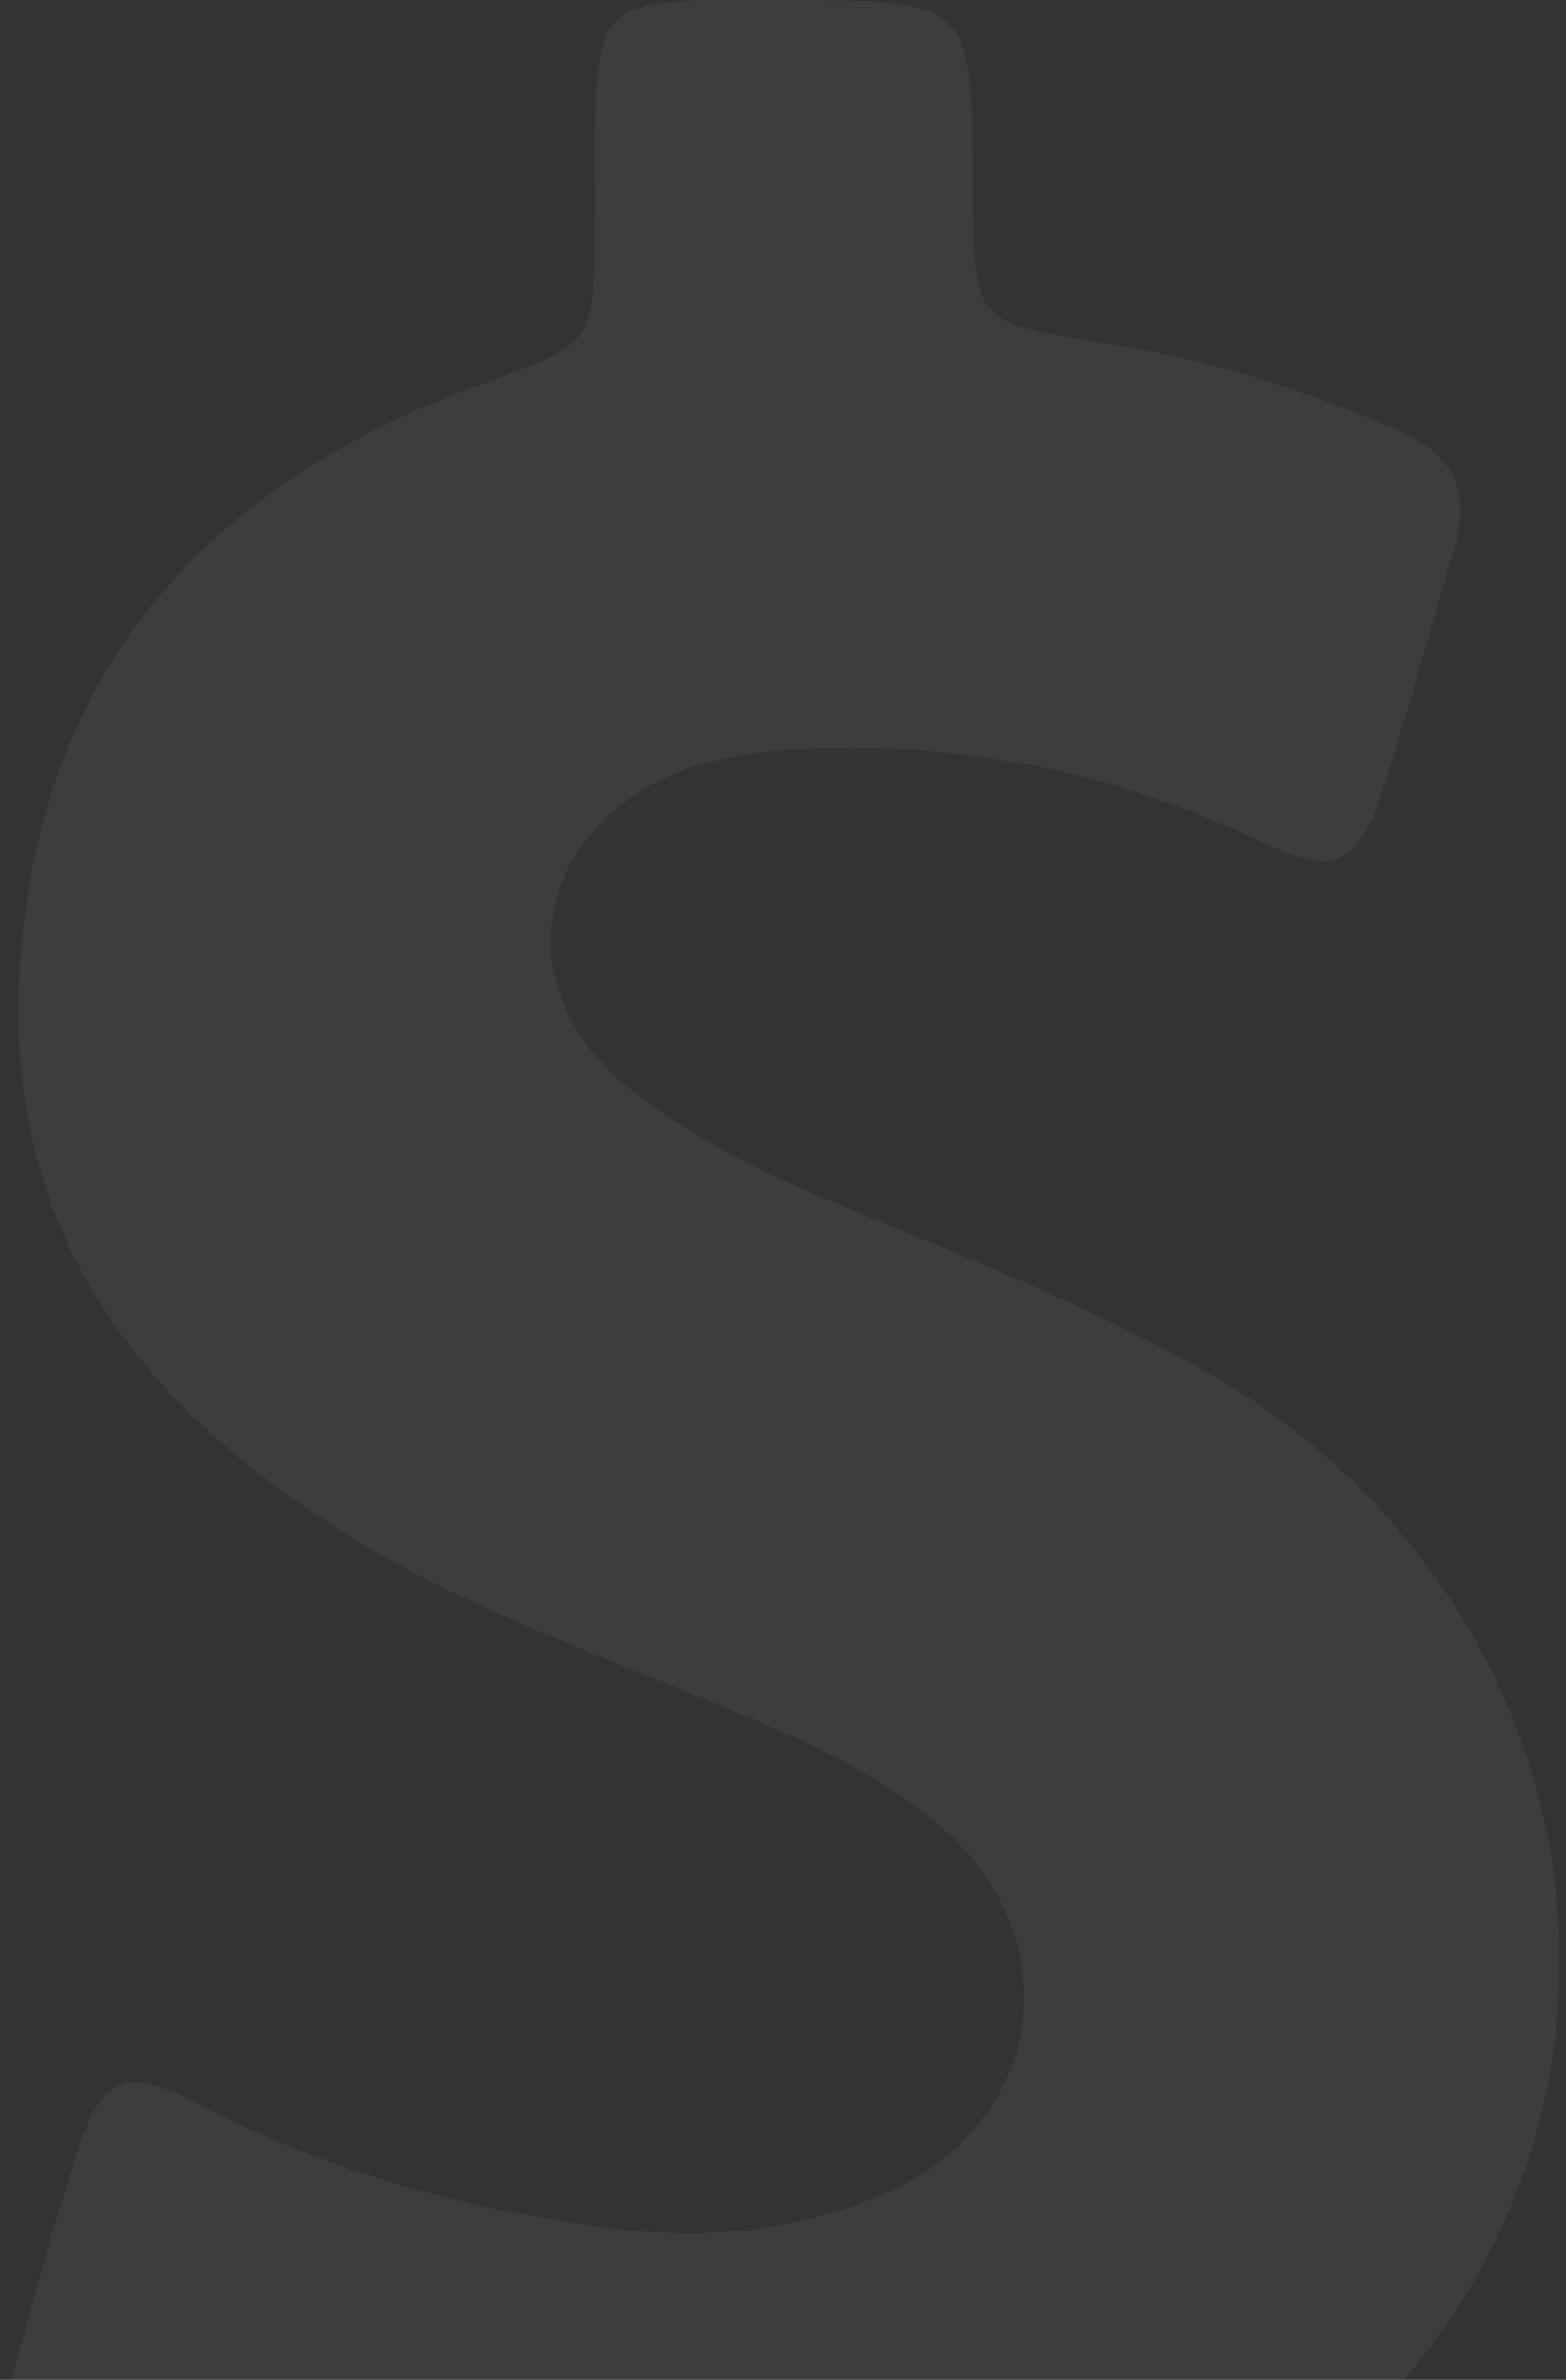<svg width="77" height="117" viewBox="0 0 77 117" fill="none" xmlns="http://www.w3.org/2000/svg">
<rect x="0" y="0" width="77" height="117" fill="#333333" stroke="none"/>
<path d="M58.926 67.23C53.119 64.021 46.944 61.575 40.831 59.038C37.285 57.571 33.892 55.859 30.896 53.475C24.997 48.768 26.128 41.126 33.036 38.1C34.992 37.244 37.04 36.969 39.119 36.847C47.127 36.419 54.739 37.886 61.983 41.371C65.59 43.113 66.782 42.563 68.005 38.803C69.288 34.829 70.358 30.794 71.55 26.79C72.345 24.1 71.367 22.327 68.83 21.196C64.184 19.148 59.415 17.681 54.402 16.887C47.861 15.878 47.861 15.847 47.831 9.275C47.8 0.014 47.8 0.014 38.508 0.014C37.163 0.014 35.818 -0.017 34.473 0.014C30.132 0.136 29.399 0.9 29.276 5.271C29.215 7.227 29.276 9.184 29.246 11.171C29.215 16.978 29.185 16.887 23.622 18.904C10.172 23.795 1.858 32.965 0.971 47.637C0.177 60.628 6.963 69.4 17.63 75.789C24.202 79.732 31.477 82.055 38.446 85.142C41.167 86.335 43.765 87.71 46.027 89.605C52.721 95.138 51.498 104.338 43.551 107.823C39.302 109.688 34.809 110.146 30.193 109.565C23.071 108.679 16.255 106.814 9.836 103.483C6.076 101.526 4.976 102.046 3.692 106.111C2.591 109.627 1.613 113.172 0.635 116.718C-0.679 121.486 -0.19 122.617 4.364 124.849C10.172 127.661 16.377 129.098 22.704 130.106C27.656 130.901 27.809 131.115 27.87 136.25C27.901 138.573 27.901 140.927 27.931 143.25C27.962 146.185 29.368 147.896 32.394 147.957C35.818 148.019 39.272 148.019 42.695 147.927C45.507 147.866 46.944 146.337 46.944 143.495C46.944 140.316 47.097 137.106 46.975 133.927C46.822 130.687 48.228 129.036 51.346 128.181C58.529 126.224 64.642 122.373 69.35 116.626C82.432 100.732 77.45 77.47 58.926 67.23Z" fill="white" fill-opacity="0.05"/>
</svg>
